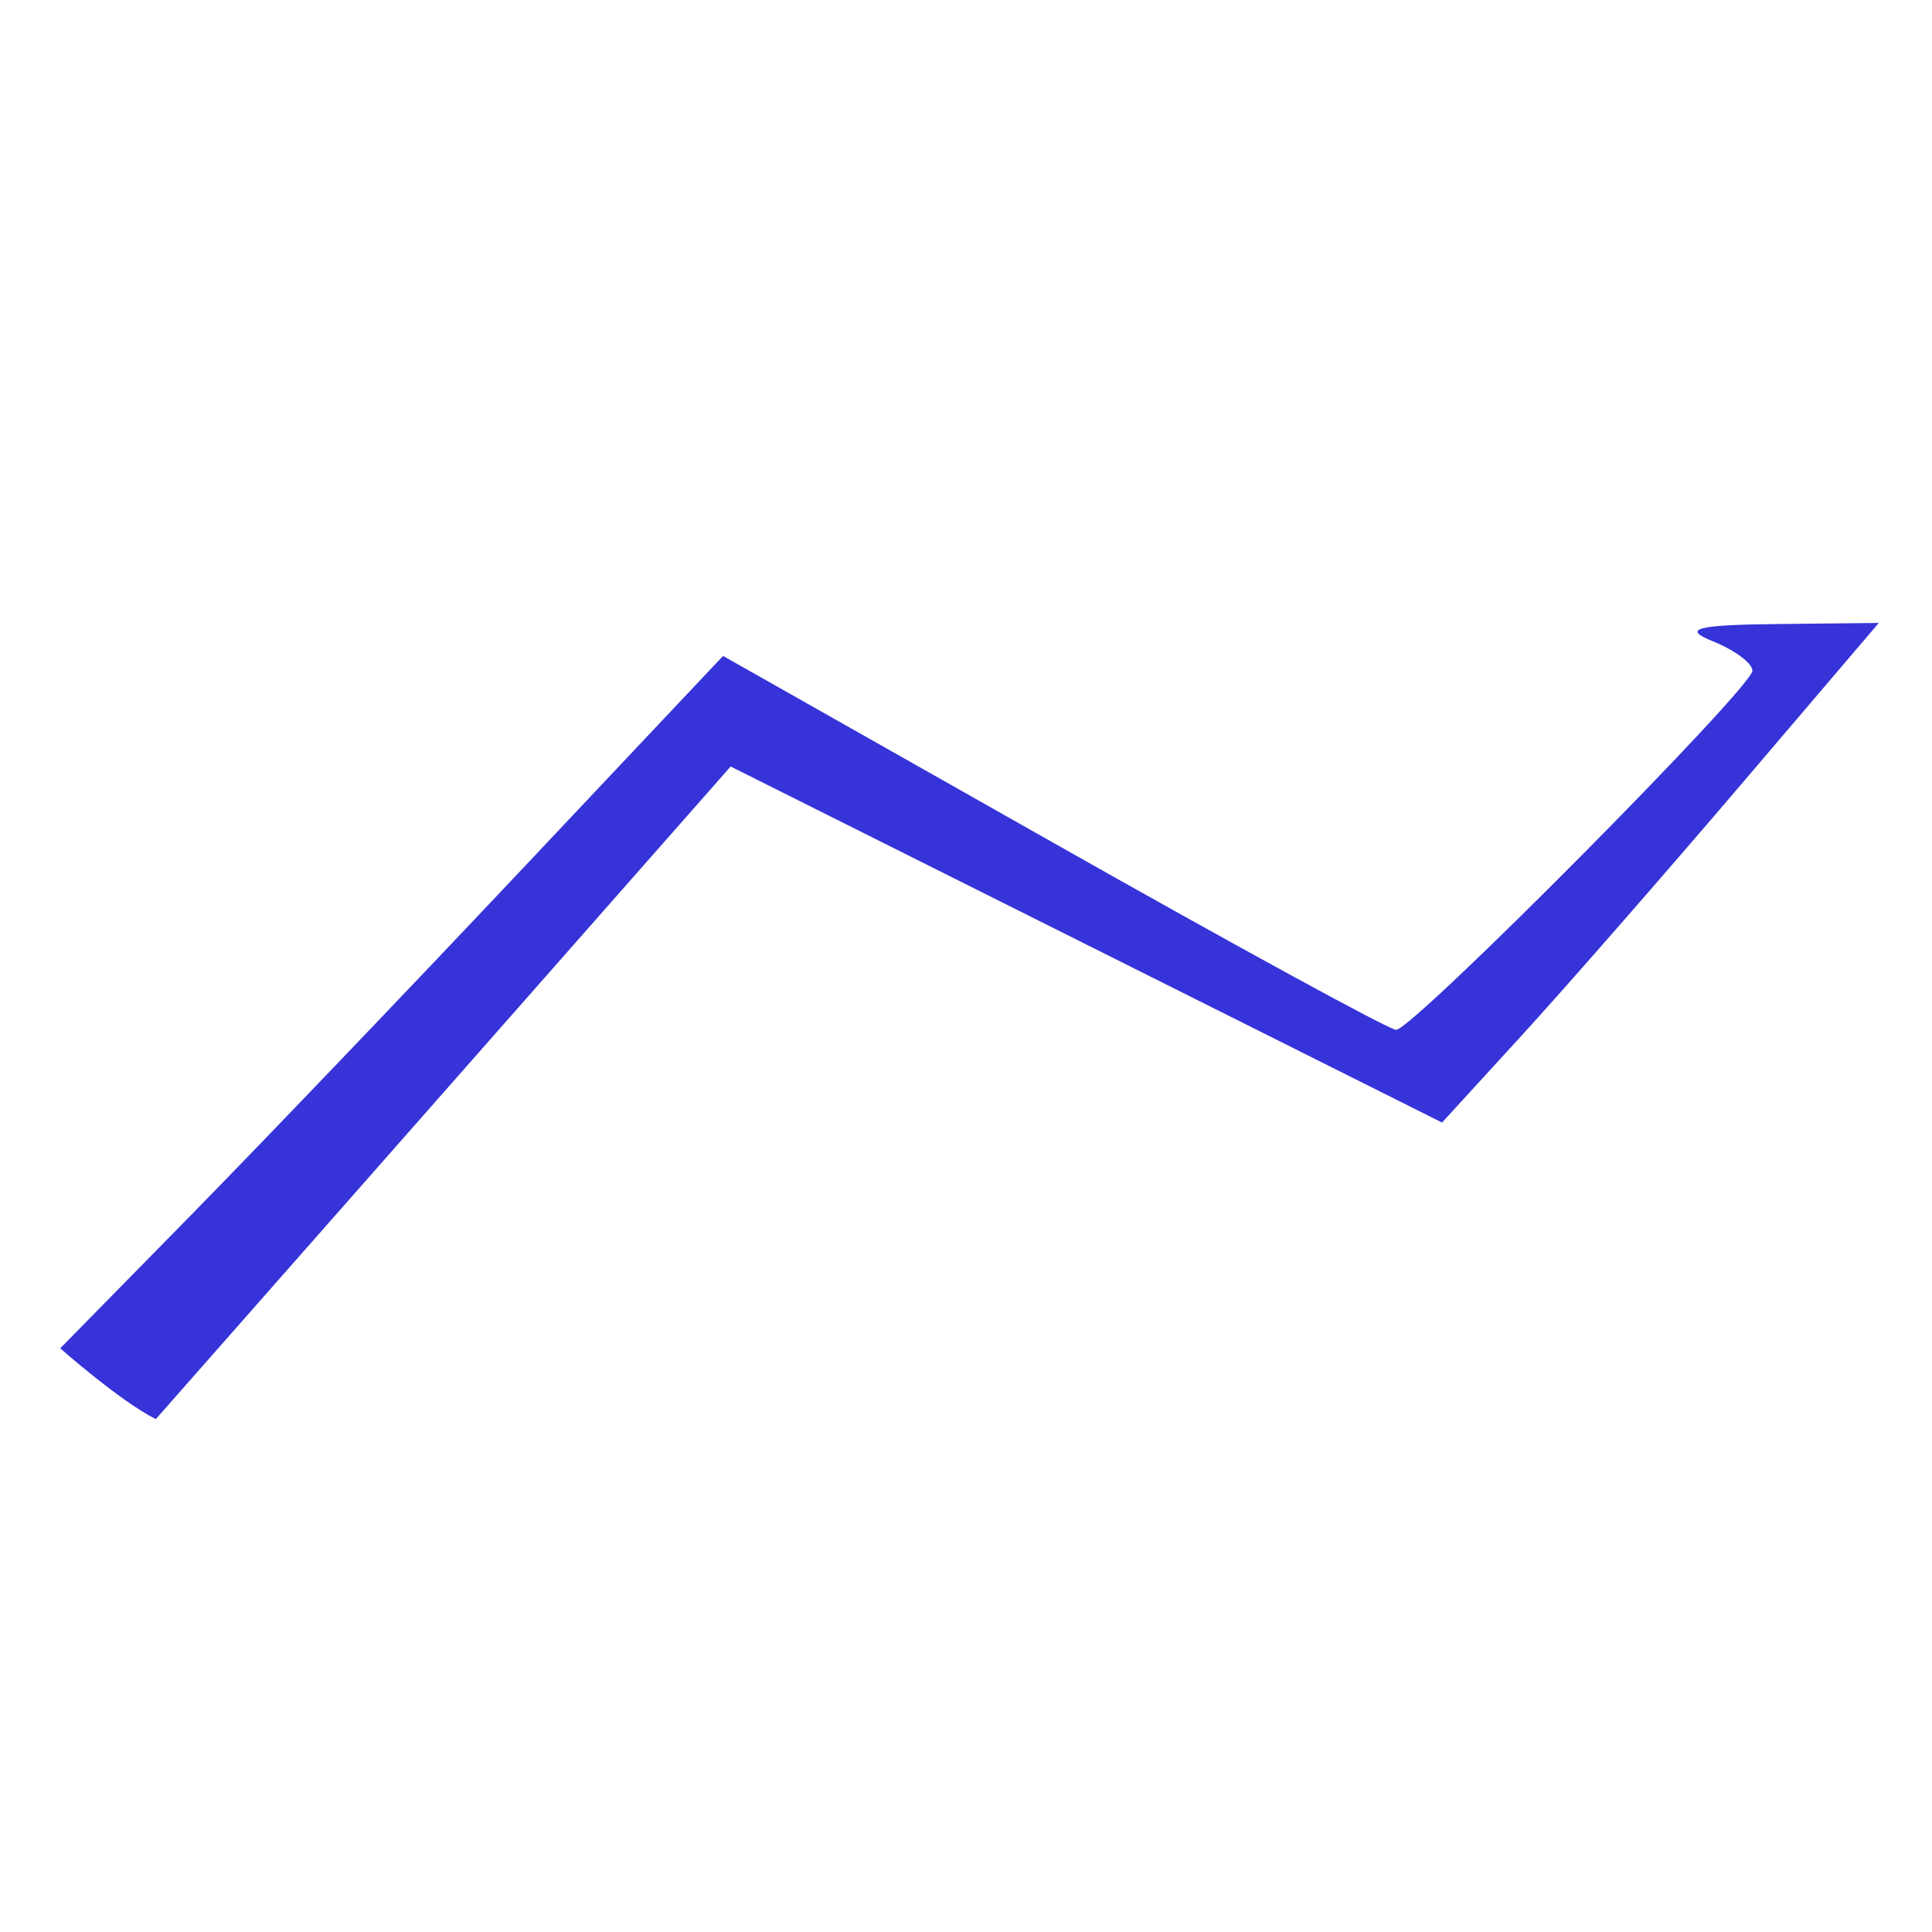 <?xml version="1.0" encoding="UTF-8" standalone="no"?>
<!-- Created with Inkscape (http://www.inkscape.org/) -->

<svg
   width="800px"
   height="800px"
   viewBox="0 0 800 800"
   version="1.1"
   id="SVGRoot"
   sodipodi:docname="emppreendaico.svg"
   inkscape:version="1.2 (dc2aedaf03, 2022-05-15)"
   xmlns:inkscape="http://www.inkscape.org/namespaces/inkscape"
   xmlns:sodipodi="http://sodipodi.sourceforge.net/DTD/sodipodi-0.dtd"
   xmlns="http://www.w3.org/2000/svg"
   xmlns:svg="http://www.w3.org/2000/svg">
  <sodipodi:namedview
     id="namedview12801"
     pagecolor="#ffffff"
     bordercolor="#000000"
     borderopacity="0.25"
     inkscape:showpageshadow="2"
     inkscape:pageopacity="0.0"
     inkscape:pagecheckerboard="0"
     inkscape:deskcolor="#d1d1d1"
     inkscape:document-units="px"
     showgrid="false"
     inkscape:zoom="0.32567287"
     inkscape:cx="122.82264"
     inkscape:cy="270.2098"
     inkscape:window-width="1366"
     inkscape:window-height="697"
     inkscape:window-x="-8"
     inkscape:window-y="-8"
     inkscape:window-maximized="1"
     inkscape:current-layer="layer1" />
  <defs
     id="defs12796" />
  <g
     inkscape:label="Camada 1"
     inkscape:groupmode="layer"
     id="layer1">
    <path
       d="M 24.935,558.315 77.095,505.201 C 105.782,475.988 167.538,411.478 214.329,361.845 l 85.076,-90.241 136.84,77.421 c 75.263,42.58 139.085,77.42 141.828,77.42 6.886,0 147.573,-141.783 147.573,-148.722 0,-3.08 -7.418,-8.581 -16.484,-12.225 -12.754,-5.126 -6.833,-6.731 26.164,-7.09 l 42.648,-0.464 -57.3,67.216 C 689.159,362.126 648.469,408.674 630.251,428.598 L 597.127,464.821 449.837,391.106 302.546,317.391 183.535,452.505 64.525,587.619 C 49.828,580.3 24.935,558.315 24.935,558.315 Z"
       style="fill:#3633d9;fill-opacity:1;stroke-width:7.326"
       id="path11441"
       sodipodi:nodetypes="ccsccsssscsscccccc" />
  </g>
</svg>
